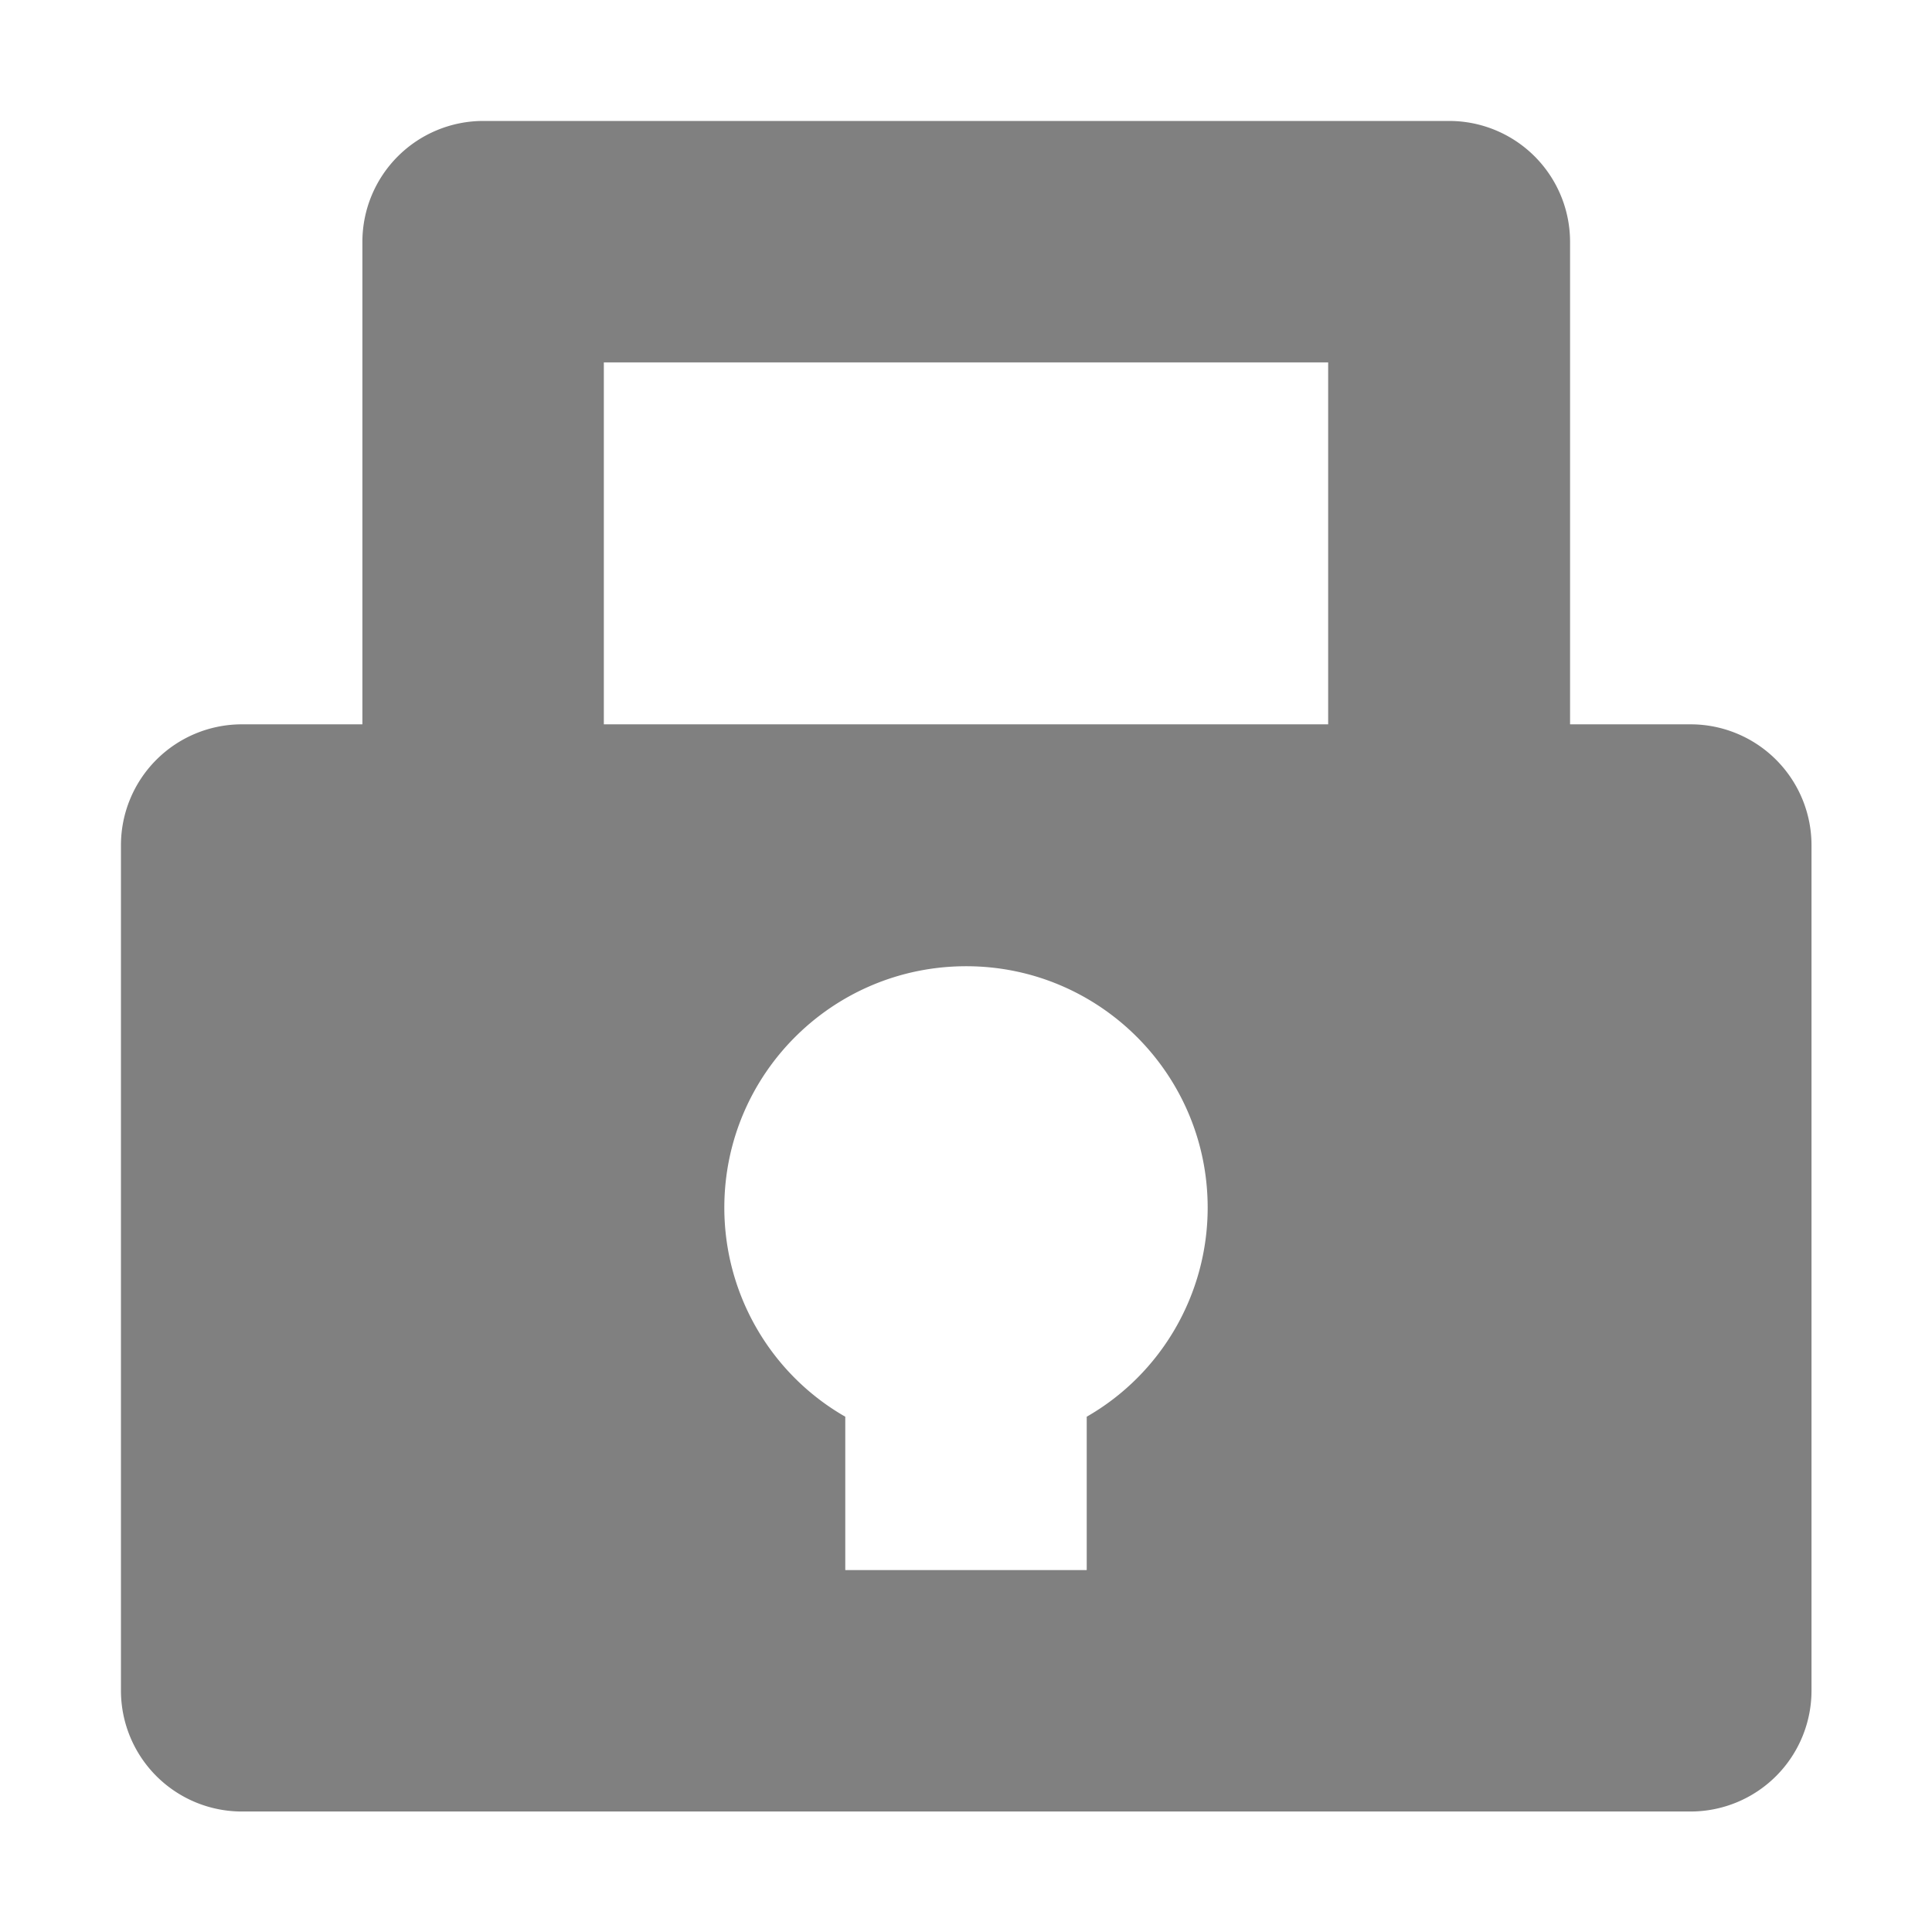 <?xml version="1.0" encoding="UTF-8" standalone="no"?>
<svg
   width="16"
   height="16"
   viewBox="0 0 4.233 4.233"
   version="1.1"
   id="svg5"
   xmlns="http://www.w3.org/2000/svg"
   xmlns:svg="http://www.w3.org/2000/svg">
  <g
     id="layer1">
    <path
       id="path550"
       style="fill:#808080;stroke-width:0.265"
       d="M 1.058 0.265 A 0.265 0.265 0 0 0 0.794 0.529 L 0.794 1.587 L 0.529 1.587 A 0.265 0.265 0 0 0 0.265 1.852 L 0.265 3.704 A 0.265 0.265 0 0 0 0.529 3.969 L 3.704 3.969 A 0.265 0.265 0 0 0 3.969 3.704 A 0.265 0.265 0 0 0 3.969 3.704 A 0.265 0.265 0 0 0 3.969 3.703 A 0.265 0.265 0 0 0 3.969 3.703 A 0.265 0.265 0 0 0 3.969 3.702 A 0.265 0.265 0 0 0 3.969 3.702 A 0.265 0.265 0 0 0 3.969 3.701 A 0.265 0.265 0 0 0 3.969 3.701 A 0.265 0.265 0 0 0 3.969 3.7 A 0.265 0.265 0 0 0 3.969 3.7 A 0.265 0.265 0 0 0 3.969 3.699 A 0.265 0.265 0 0 0 3.969 3.698 A 0.265 0.265 0 0 0 3.969 3.698 A 0.265 0.265 0 0 0 3.969 3.697 L 3.969 1.852 A 0.265 0.265 0 0 0 3.704 1.587 L 3.44 1.587 L 3.44 0.529 A 0.265 0.265 0 0 0 3.175 0.265 L 1.058 0.265 z M 1.323 0.794 L 2.91 0.794 L 2.91 1.587 L 1.323 1.587 L 1.323 0.794 z M 2.117 2.117 C 2.409 2.117 2.646 2.354 2.646 2.646 C 2.646 2.835 2.545 3.01 2.381 3.104 L 2.381 3.44 L 1.852 3.44 L 1.852 3.104 C 1.688 3.01 1.587 2.835 1.587 2.646 C 1.587 2.354 1.824 2.117 2.117 2.117 z " />
  </g>
</svg>
